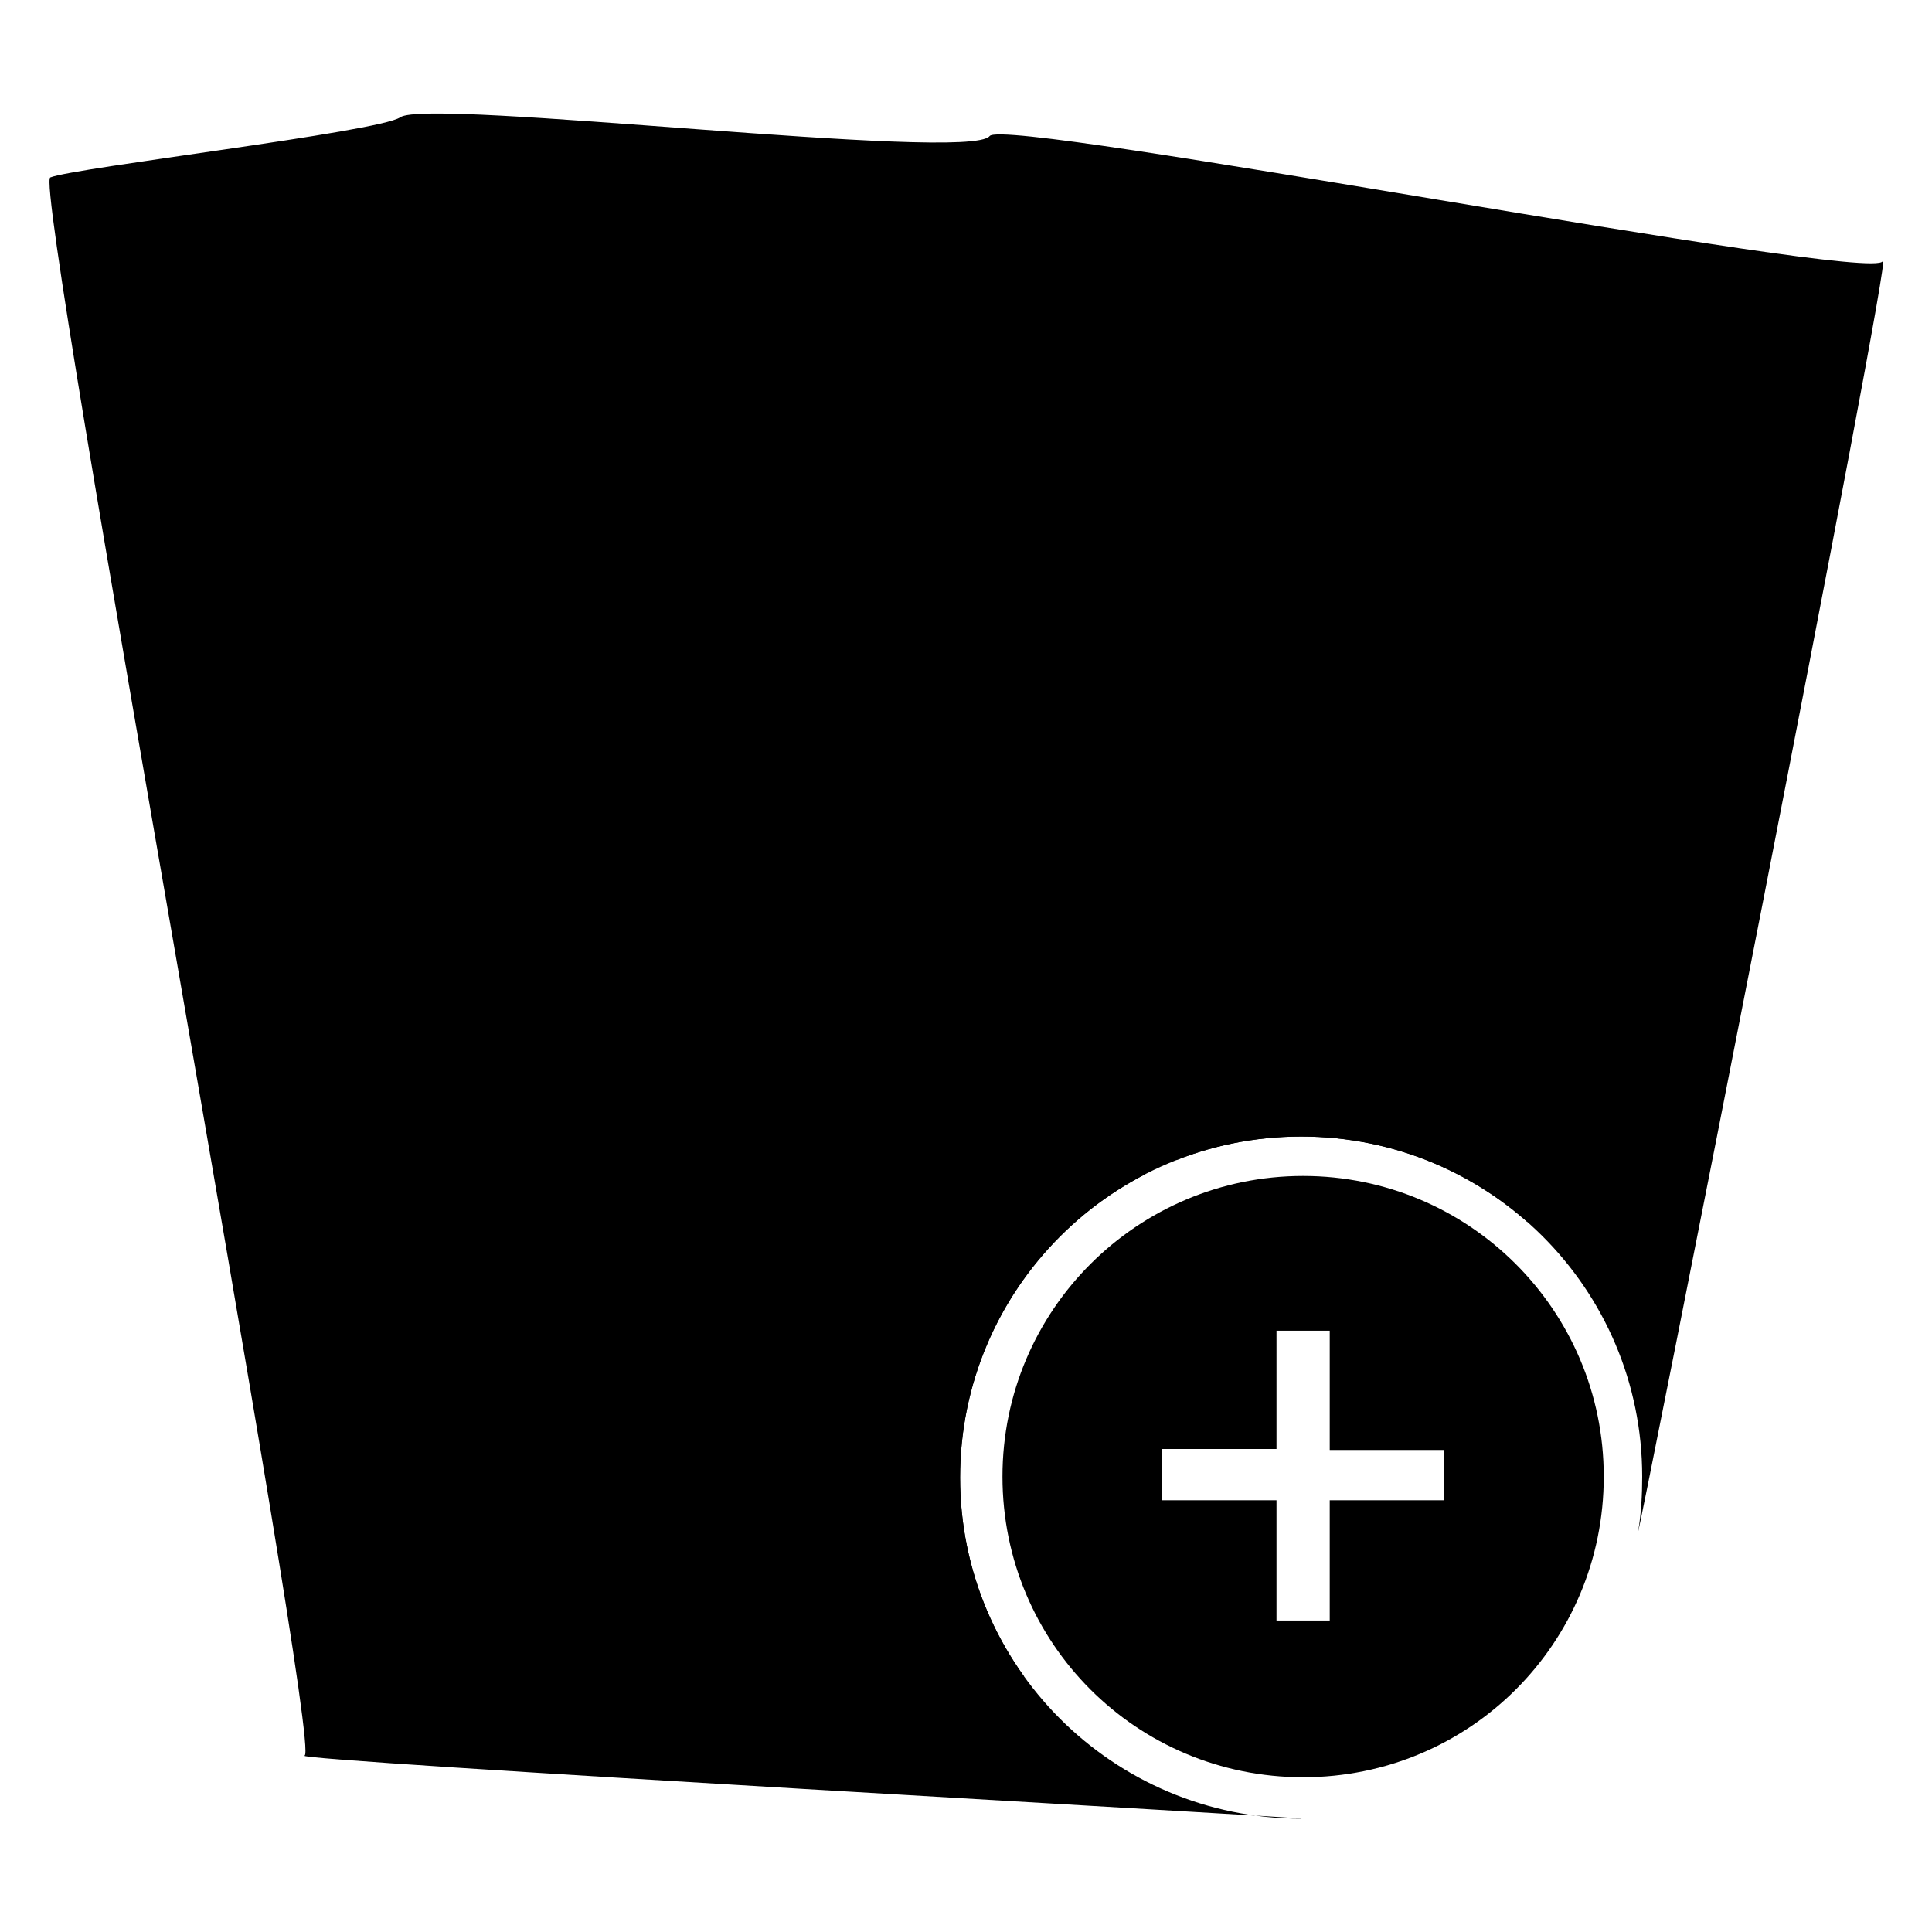 <?xml version="1.0" encoding="utf-8"?>
<!-- Generator: Adobe Illustrator 22.1.0, SVG Export Plug-In . SVG Version: 6.00 Build 0)  -->
<svg version="1.1" id="Calque_1" xmlns="http://www.w3.org/2000/svg" xmlns:xlink="http://www.w3.org/1999/xlink" x="0px" y="0px"
	 viewBox="0 0 196 196" style="enable-background:new 0 0 196 196;" xml:space="preserve">
<style type="text/css">
	.st1{clip-path:url(#SVGID_3_);}
</style>
<g>
	<g>
		<g>
			<path id="SVGID_1_" class="st0" d="M166.6,149.8c0,1.9-0.1,3.7-0.4,5.5c-0.5,3.3,26.2-131.7,24.8-128.8
				c-1.1,2.3-89-14.7-90.6-12.7c-2.1,2.7-57-3.9-59.8-1.9C38.4,13.4,7.6,17,5.1,18c-1.8,0.7,27.7,159.7,25.8,160.1
				c-2.3,0.5,103.6,6.4,101.1,6.4c-19.1,0-34.6-15.5-34.6-34.6s15.5-34.6,34.6-34.6S166.6,130.7,166.6,149.8z"/>
		</g>
		<g>
			<defs>
				<path id="SVGID_2_" d="M166.6,149.8c0,1.9-0.1,3.7-0.4,5.5c-0.5,3.3,26.2-131.7,24.8-128.8c-1.1,2.3-89-14.7-90.6-12.7
					c-2.1,2.7-57-3.9-59.8-1.9C38.4,13.4,7.6,17,5.1,18c-1.8,0.7,27.7,159.7,25.8,160.1c-2.3,0.5,103.6,6.4,101.1,6.4
					c-19.1,0-34.6-15.5-34.6-34.6s15.5-34.6,34.6-34.6S166.6,130.7,166.6,149.8z"/>
			</defs>
			<clipPath id="SVGID_3_">
				<use xlink:href="#SVGID_2_"  style="overflow:visible;"/>
			</clipPath>
			<g class="st1">
				<circle class="st0" cx="89.8" cy="55.9" r="17.7"/>
				<path class="st0" d="M115.3,125.3c0.9-0.9,1.2-2.2,1.1-3.5l-4-31.3c-0.5-4.5-4.2-8-8.8-8h-4.9c-1.2,0-2.3,0.5-3.1,1.3l-5.7,5.7
					l-5.7-5.7c-0.8-0.8-2-1.3-3.1-1.3h-4.8c-4.6,0-8.4,3.4-8.8,7.9l-4,31.5c-0.2,1.3,0.2,2.5,1.1,3.5c0.8,1,2,1.5,3.3,1.5h4.8
					l3.7,45.2c0.4,4.5,4.2,8,8.8,8h9.7c4.6,0,8.4-3.4,8.8-8.1l3.7-45.1h4.8C113.3,126.9,114.5,126.3,115.3,125.3z"/>
				<circle class="st0" cx="128.6" cy="55.9" r="17.7"/>
				<circle class="st0" cx="51.1" cy="55.9" r="17.7"/>
				<path class="st0" d="M155.2,121.9l-4-31.3c-0.5-4.6-4.2-8-8.8-8h-4.9c-1.2,0-2.3,0.5-3.1,1.3l-5.7,5.7l-5.7-5.7
					c-0.8-0.8-2-1.3-3.1-1.3h-4.9c-0.5,0-1,0.2-1.6,0.3c1.1,2,2,4.2,2.3,6.7l4,31.2c0.5,3.8-0.7,7.6-3.2,10.5
					c-1.2,1.4-2.7,2.4-4.4,3.1l2.9,28.8c0.5,4.5,4.2,8,8.8,8h9.7c4.6,0,8.4-3.4,8.8-8.1l3.7-36.3h4.8c1.3,0,2.5-0.5,3.3-1.5
					C155,124.4,155.3,123.1,155.2,121.9z"/>
				<path class="st0" d="M63.2,131.2c-2.5-2.8-3.7-6.7-3.2-10.5l4-31.5c0.2-2.4,1.1-4.5,2.2-6.5c-0.5-0.1-1-0.3-1.5-0.3h-4.9
					c-1.2,0-2.3,0.5-3.1,1.3l-5.7,5.7l-5.7-5.7c-0.8-0.8-2-1.3-3.1-1.3h-4.9c-4.6,0-8.4,3.4-8.8,7.9l-4,31.5
					c-0.2,1.3,0.2,2.5,1.1,3.5c0.8,1,2.1,1.5,3.3,1.5h4.8l3.7,36.3c0.4,4.5,4.2,8,8.8,8h9.7c4.6,0,8.4-3.4,8.8-8.1l2.9-28.8
					C66,133.6,64.5,132.6,63.2,131.2z"/>
			</g>
		</g>
	</g>
	<path class="st0" d="M132.2,119.3c-16.8,0-30.5,13.6-30.5,30.5s13.6,30.5,30.5,30.5s30.5-13.6,30.5-30.5S149,119.3,132.2,119.3z
		 M146.5,152.2h-11.6v12.2h-5.4v-12.2h-11.6v-5.2h11.6V135h5.4v12.1h11.6V152.2z"/>
</g>
</svg>
